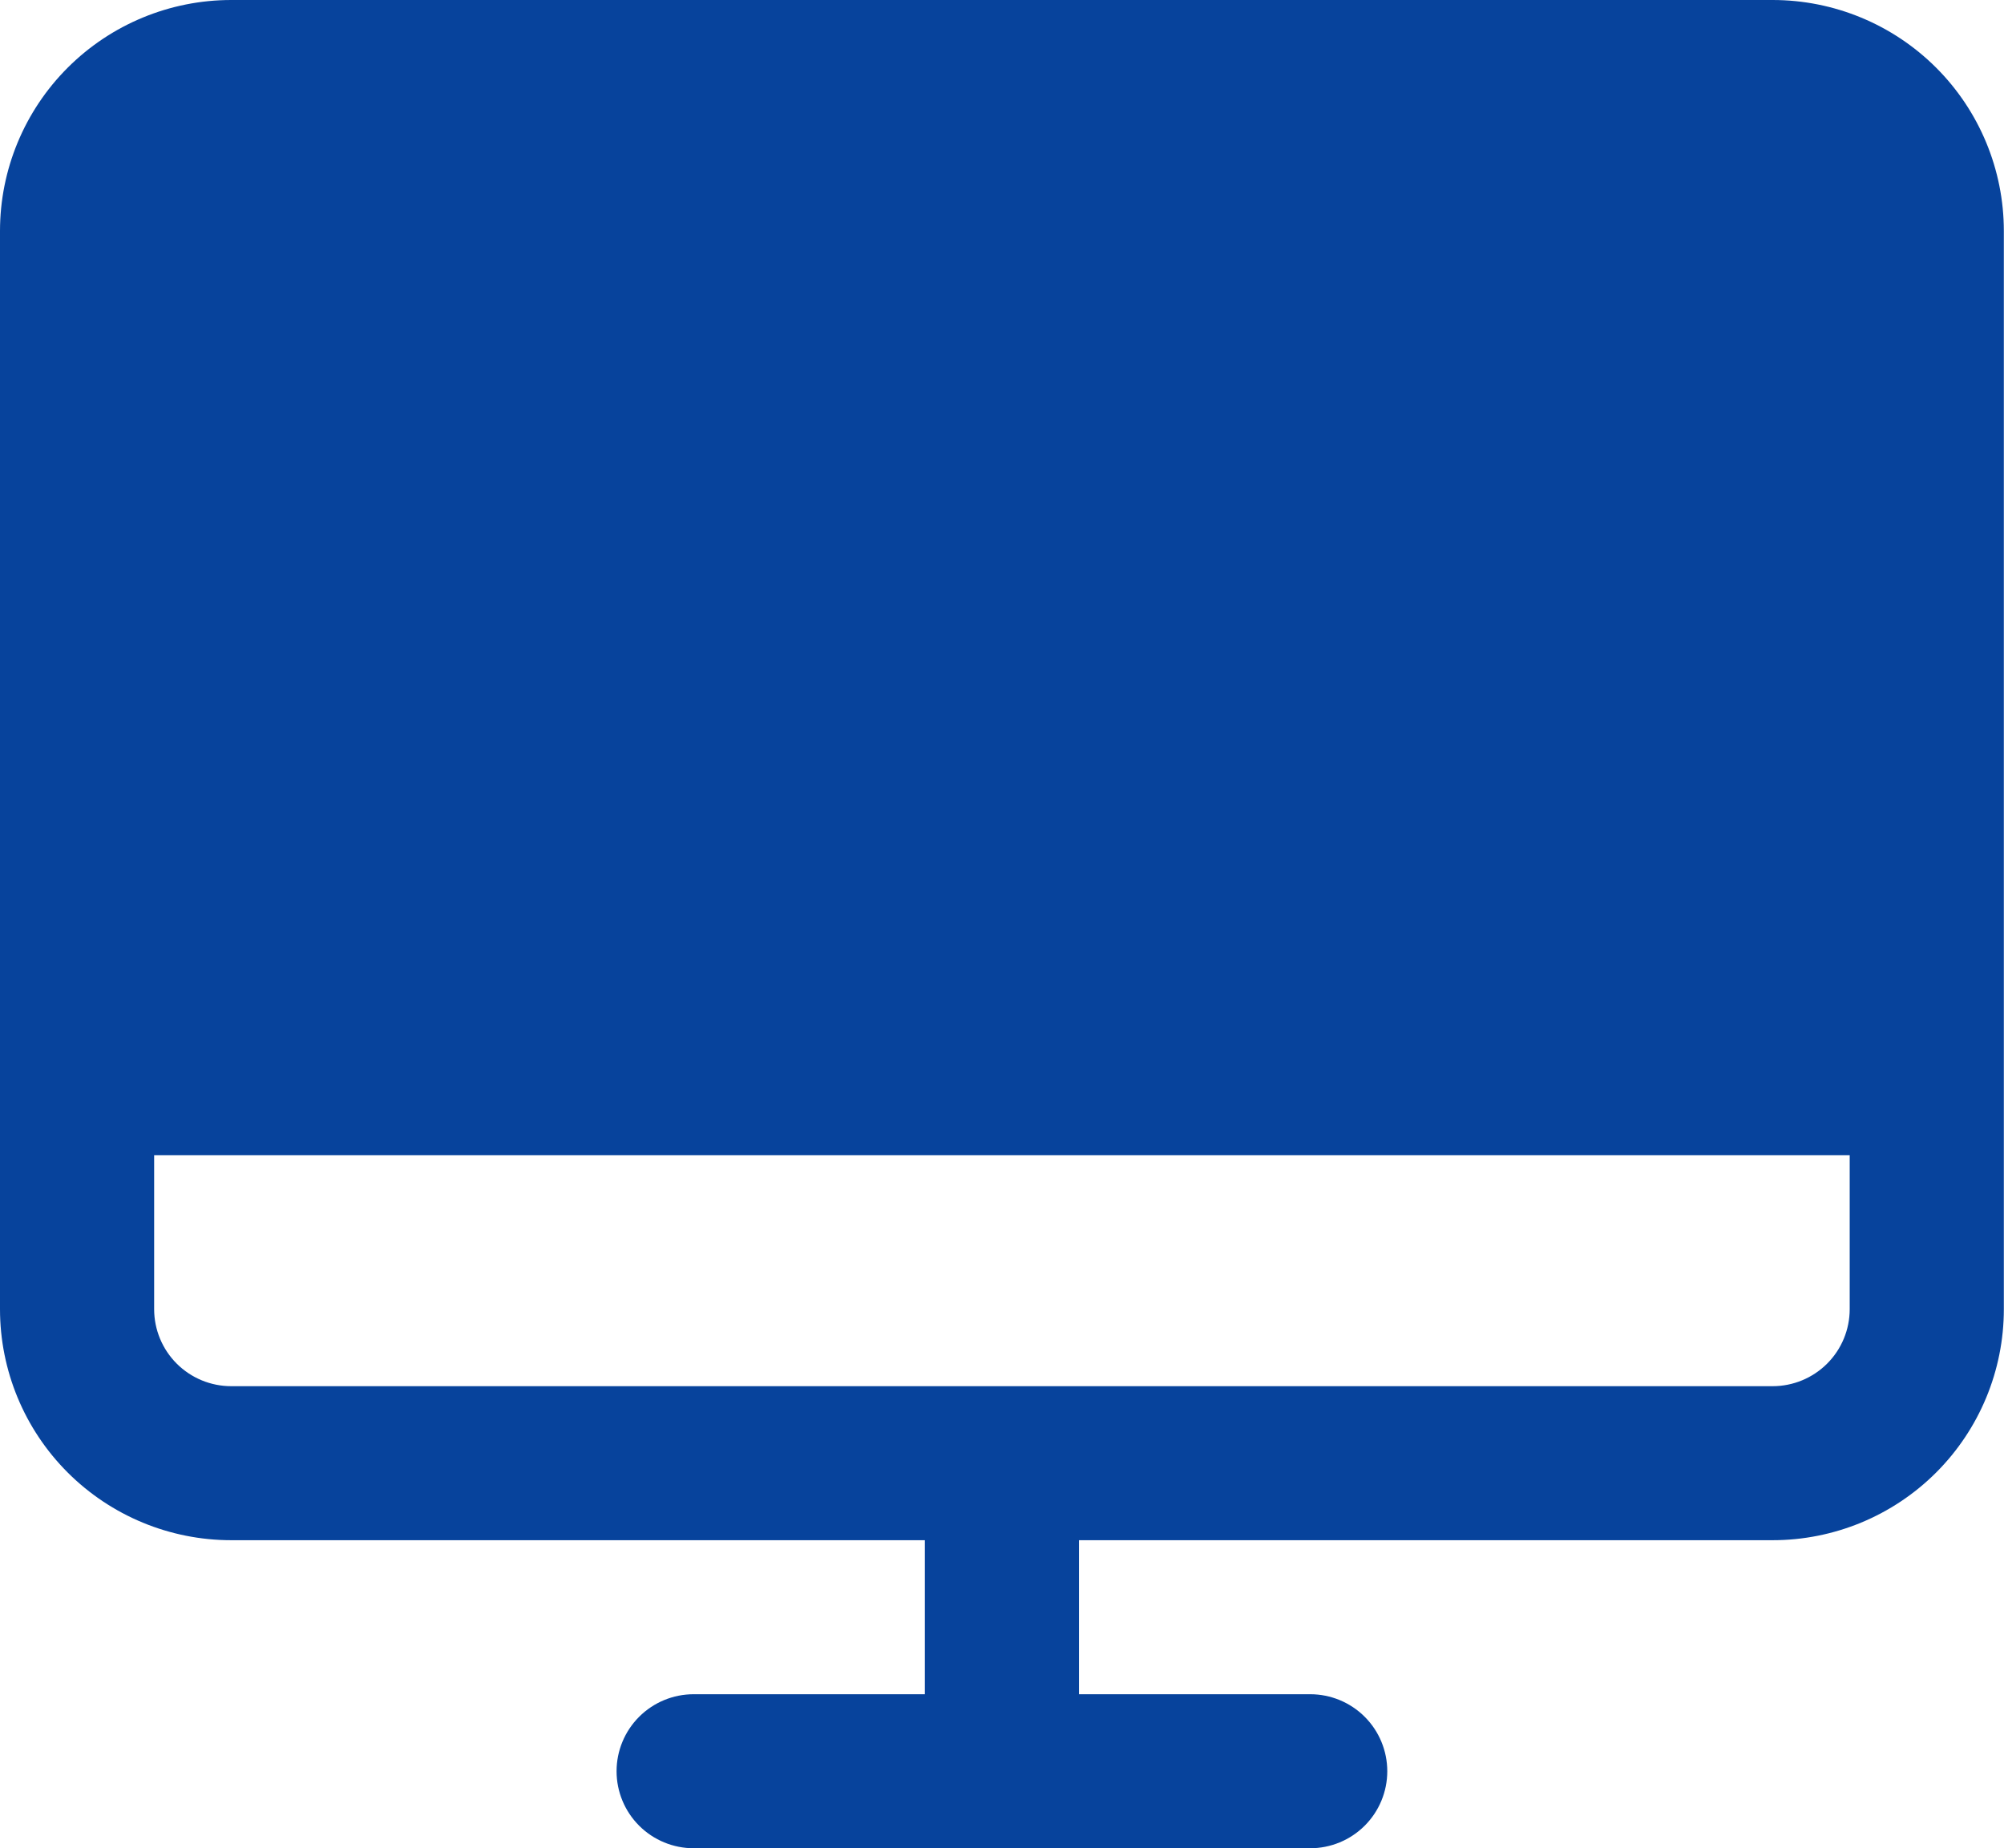 <svg width="555" height="512" viewBox="0 0 555 512" fill="none" xmlns="http://www.w3.org/2000/svg">
<path d="M490.923 0H64.034C47.051 0 30.764 6.743 18.755 18.745C6.746 30.747 0 47.026 0 64V362.667C0 379.641 6.746 395.919 18.755 407.922C30.764 419.924 47.051 426.667 64.034 426.667H256.134V469.333H192.1C186.44 469.333 181.01 471.581 177.008 475.582C173.005 479.582 170.756 485.009 170.756 490.667C170.756 496.325 173.005 501.751 177.008 505.752C181.01 509.752 186.44 512 192.1 512H362.856C368.517 512 373.946 509.752 377.949 505.752C381.952 501.751 384.201 496.325 384.201 490.667C384.201 485.009 381.952 479.582 377.949 475.582C373.946 471.581 368.517 469.333 362.856 469.333H298.823V426.667H490.923C507.906 426.667 524.193 419.924 536.202 407.922C548.211 395.919 554.957 379.641 554.957 362.667V64C554.957 47.026 548.211 30.747 536.202 18.745C524.193 6.743 507.906 0 490.923 0ZM490.923 384H64.034C58.373 384 52.944 381.752 48.941 377.752C44.938 373.751 42.689 368.325 42.689 362.667V320H512.268V362.667C512.268 368.325 510.019 373.751 506.016 377.752C502.013 381.752 496.584 384 490.923 384Z" fill="#07439C"/>
</svg>
